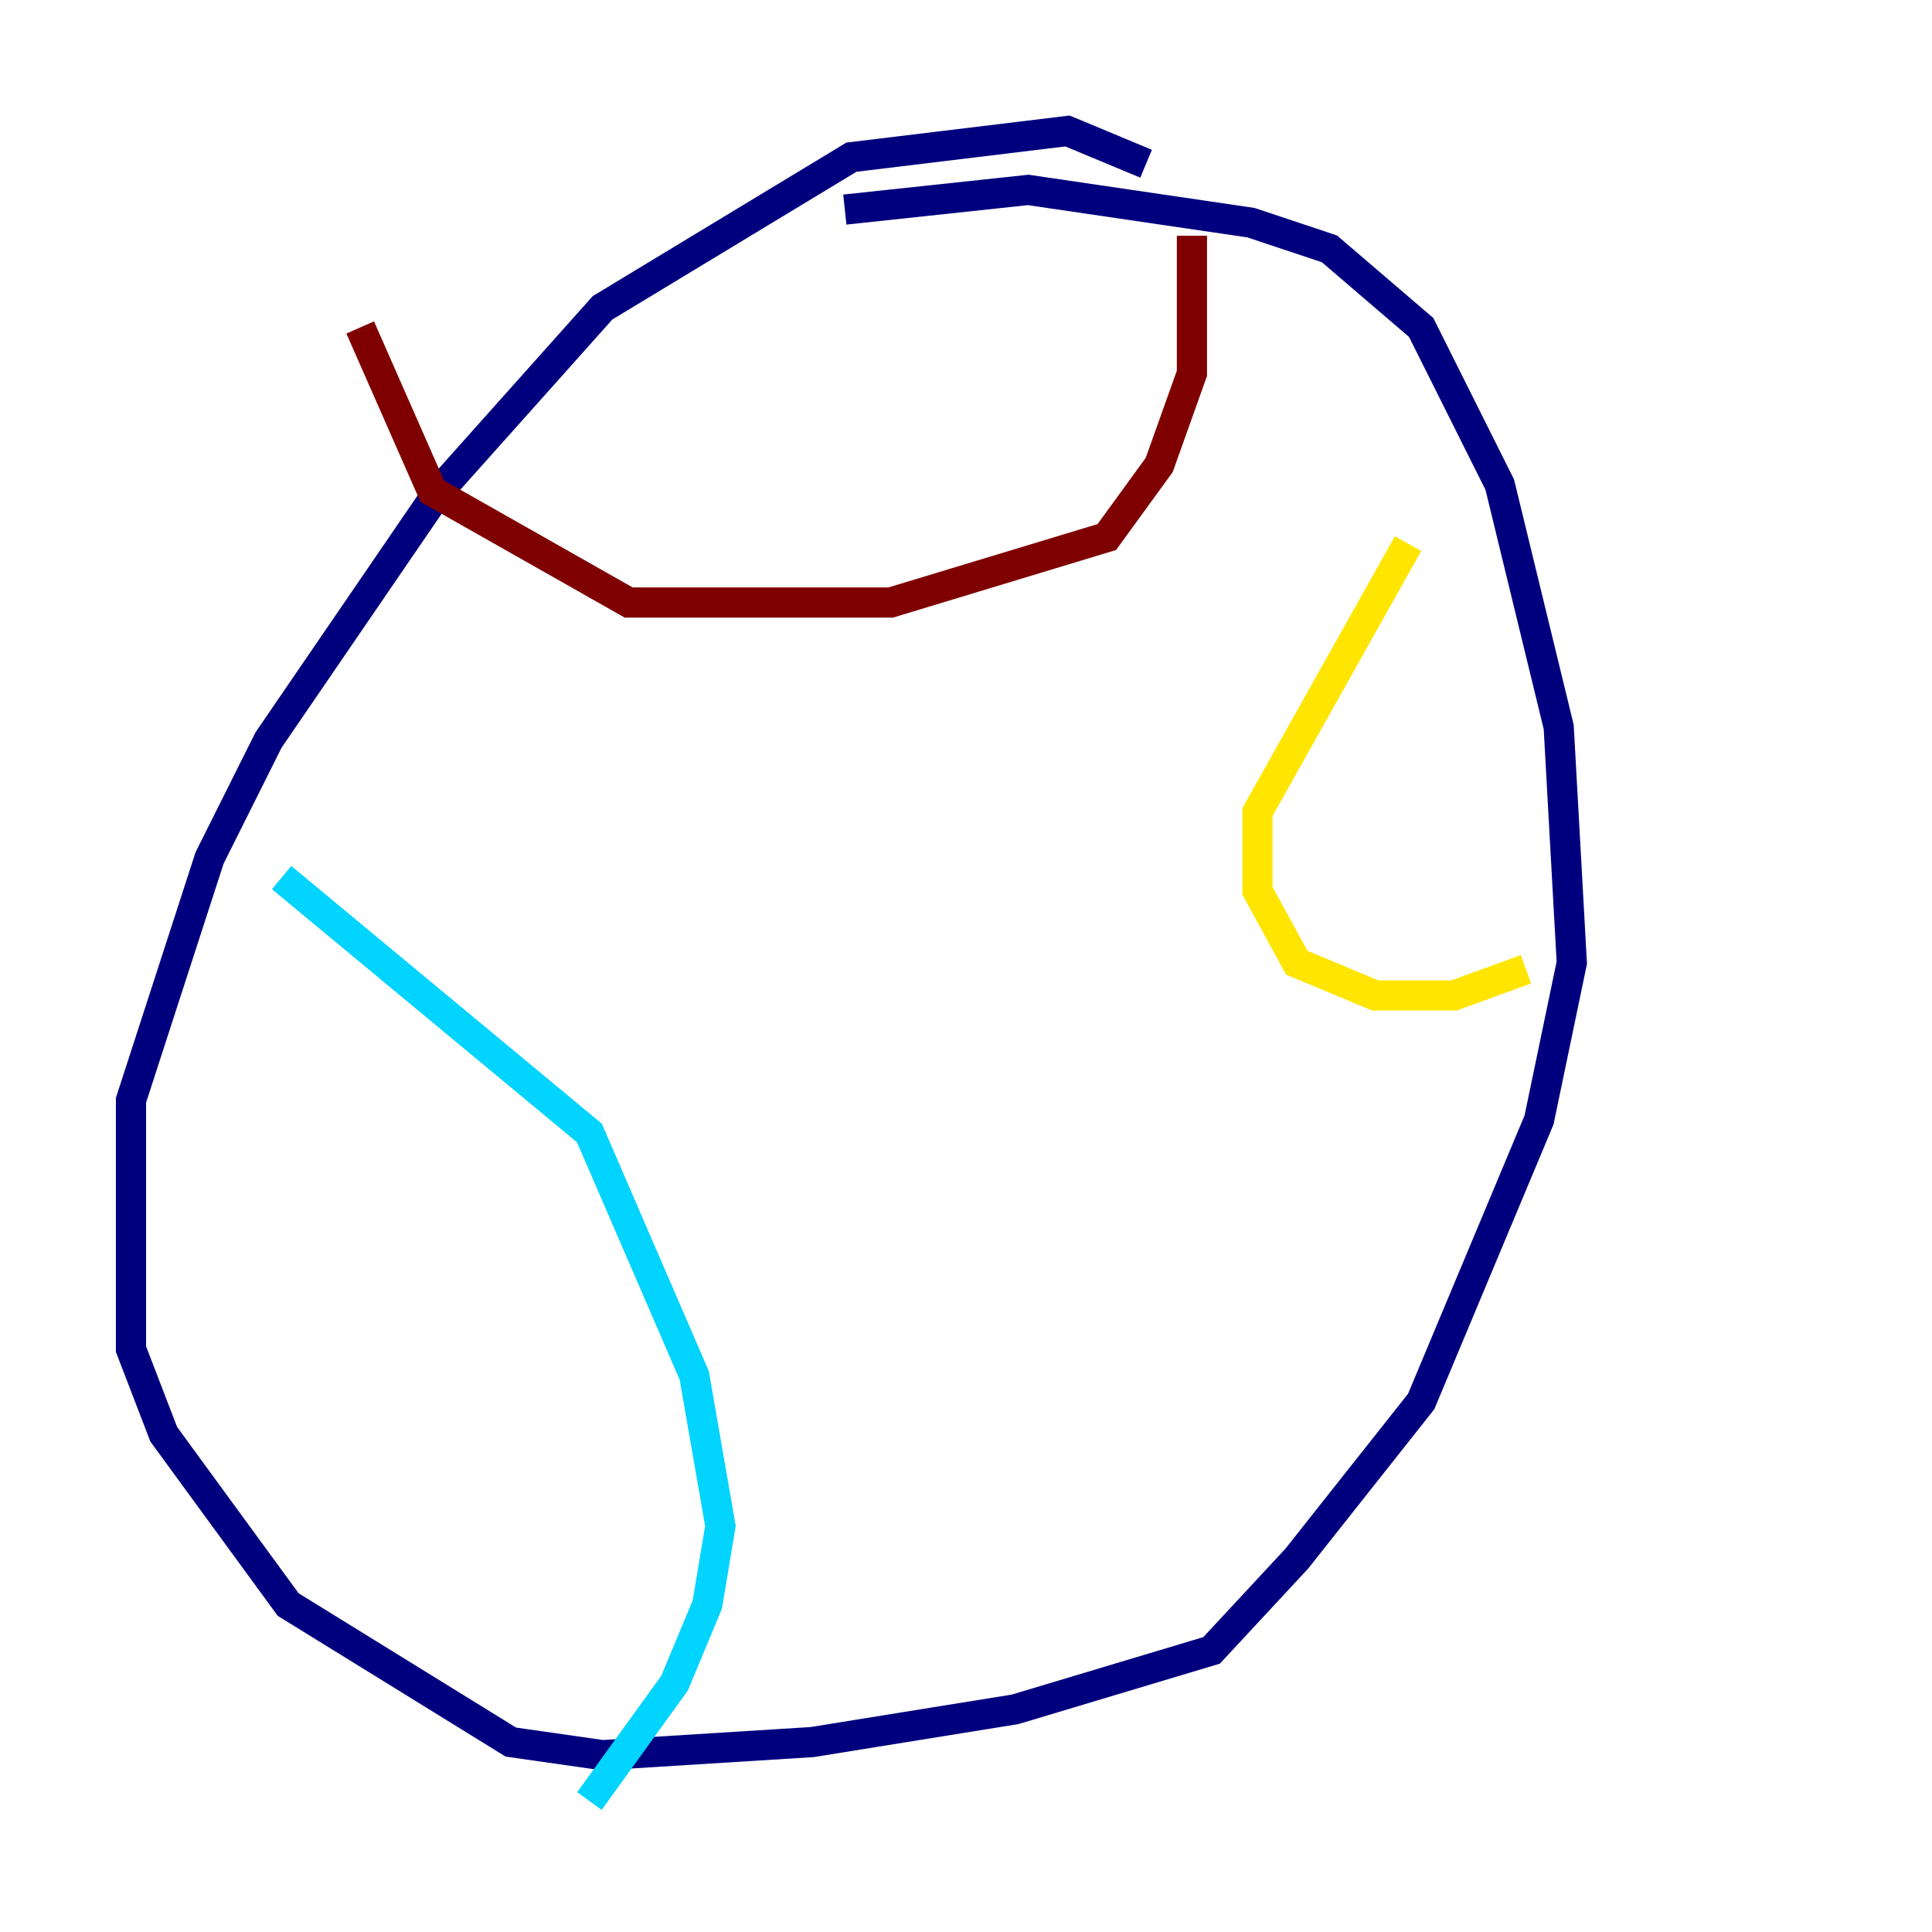 <?xml version="1.0" encoding="utf-8" ?>
<svg baseProfile="tiny" height="128" version="1.2" viewBox="0,0,128,128" width="128" xmlns="http://www.w3.org/2000/svg" xmlns:ev="http://www.w3.org/2001/xml-events" xmlns:xlink="http://www.w3.org/1999/xlink"><defs /><polyline fill="none" points="75.932,10.848 70.725,8.678 56.407,10.414 39.919,20.393 29.071,32.542 17.79,49.031 13.885,56.841 8.678,72.895 8.678,89.383 10.848,95.024 19.091,106.305 33.844,115.417 39.919,116.285 53.803,115.417 67.254,113.248 80.271,109.342 85.912,103.268 94.156,92.854 101.966,74.197 104.136,63.783 103.268,48.163 99.363,32.108 94.156,21.695 88.081,16.488 82.875,14.752 68.122,12.583 55.973,13.885" stroke="#00007f" stroke-width="2" /><polyline fill="none" points="18.658,58.142 39.051,75.064 45.993,91.119 47.729,101.098 46.861,106.305 44.691,111.512 39.051,119.322" stroke="#00d4ff" stroke-width="2" /><polyline fill="none" points="101.098,64.217 96.325,65.953 91.119,65.953 85.912,63.783 83.308,59.01 83.308,53.803 93.288,36.014" stroke="#ffe500" stroke-width="2" /><polyline fill="none" points="23.864,21.695 28.637,32.542 41.654,39.919 59.01,39.919 73.329,35.58 76.8,30.807 78.969,24.732 78.969,15.62" stroke="#7f0000" stroke-width="2" /></svg>